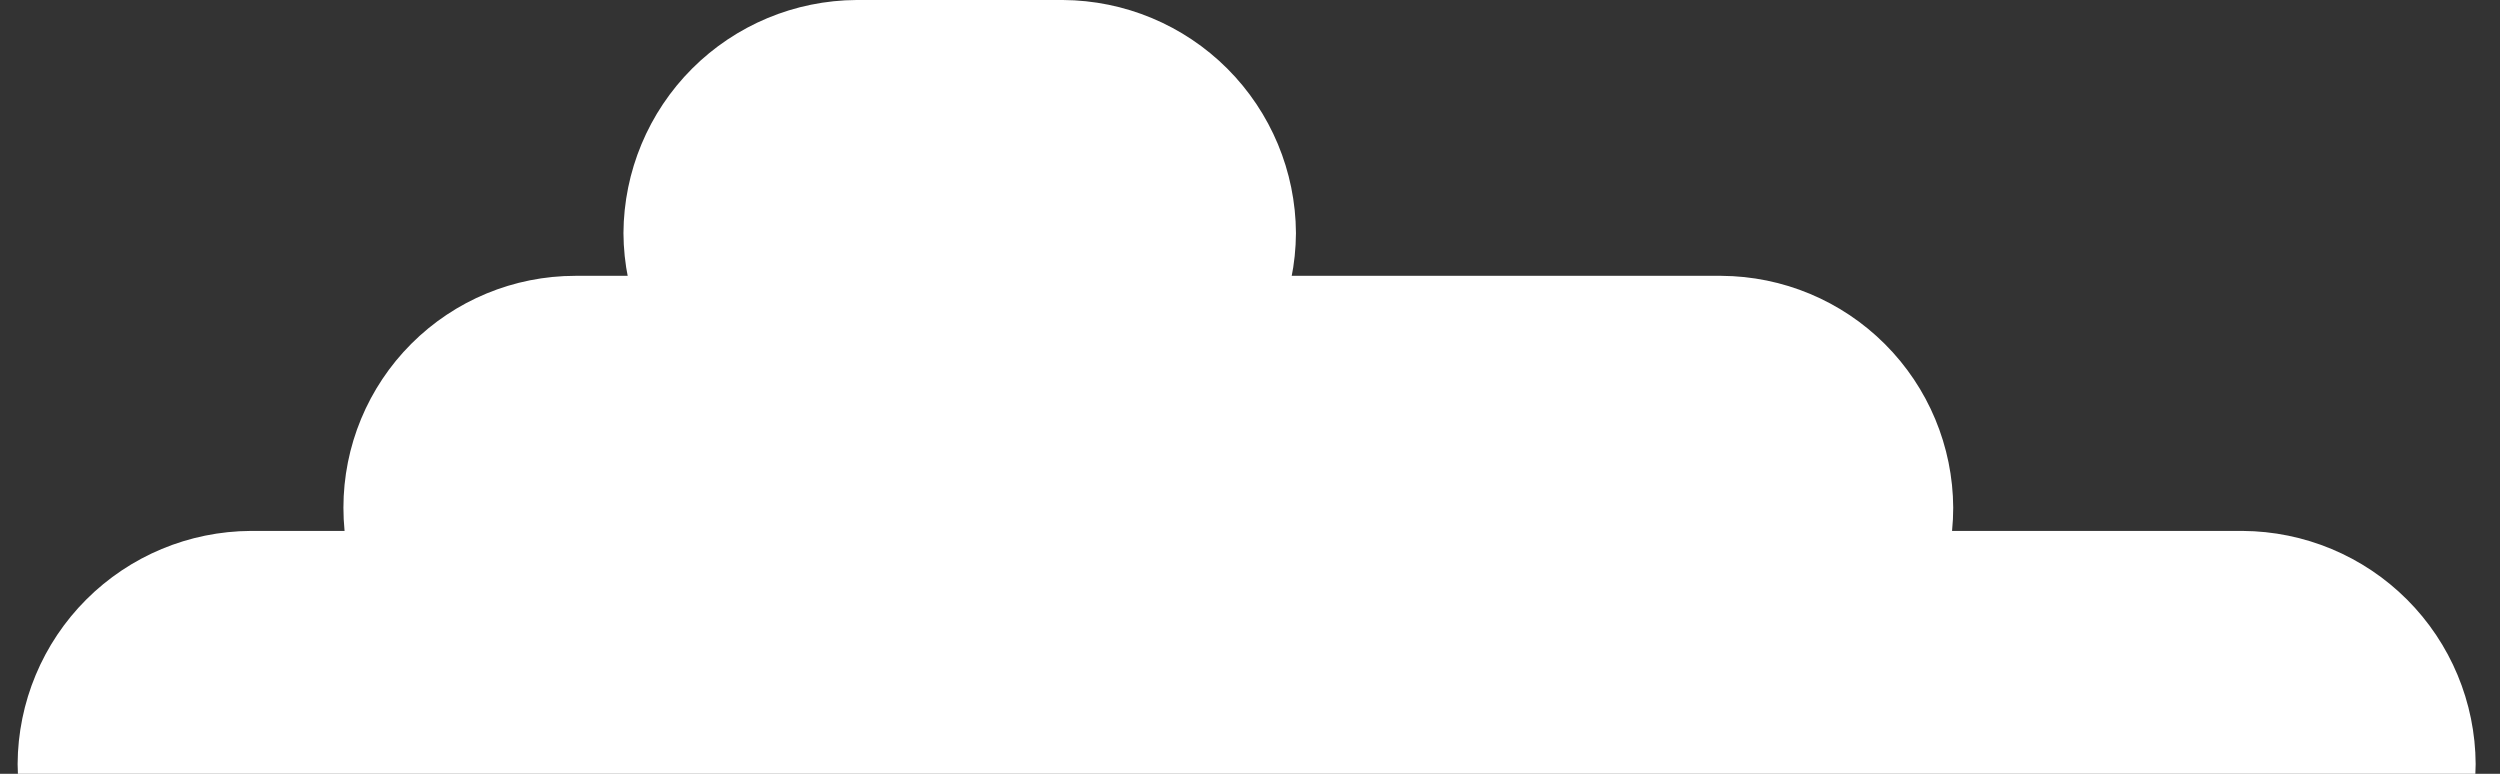 <svg width="84" height="26" viewBox="0 0 84 26" fill="none" xmlns="http://www.w3.org/2000/svg">
<rect x="0" y="0" width="84" height="26" fill="#333333" stroke="none"/>
<path d="M8.425 33.463H75.349C77.419 33.463 79.406 32.643 80.873 31.183C82.341 29.723 83.171 27.742 83.182 25.671C83.171 23.597 82.342 21.611 80.876 20.145C79.409 18.678 77.423 17.85 75.349 17.839H8.425C6.351 17.85 4.365 18.678 2.898 20.145C1.432 21.611 0.603 23.597 0.592 25.671C0.603 27.742 1.433 29.723 2.901 31.183C4.369 32.643 6.355 33.463 8.425 33.463Z" fill="white"/>
<path d="M19.331 24.892H57.837C59.907 24.881 61.889 24.051 63.349 22.583C64.809 21.116 65.628 19.13 65.628 17.059C65.618 14.996 64.793 13.021 63.334 11.562C61.875 10.103 59.9 9.279 57.837 9.268H19.331C17.264 9.268 15.282 10.089 13.821 11.55C12.36 13.011 11.539 14.993 11.539 17.059C11.539 19.13 12.359 21.116 13.819 22.583C15.279 24.051 17.26 24.881 19.331 24.892Z" fill="white"/>
<path d="M28.781 15.624H35.711C37.782 15.624 39.767 14.804 41.235 13.344C42.703 11.884 43.533 9.903 43.544 7.832C43.533 5.759 42.704 3.773 41.238 2.306C39.771 0.84 37.785 0.011 35.711 0H28.781C26.707 0.011 24.721 0.84 23.254 2.306C21.788 3.773 20.959 5.759 20.948 7.832C20.959 9.903 21.789 11.884 23.257 13.344C24.725 14.804 26.711 15.624 28.781 15.624Z" fill="white"/>
</svg>
